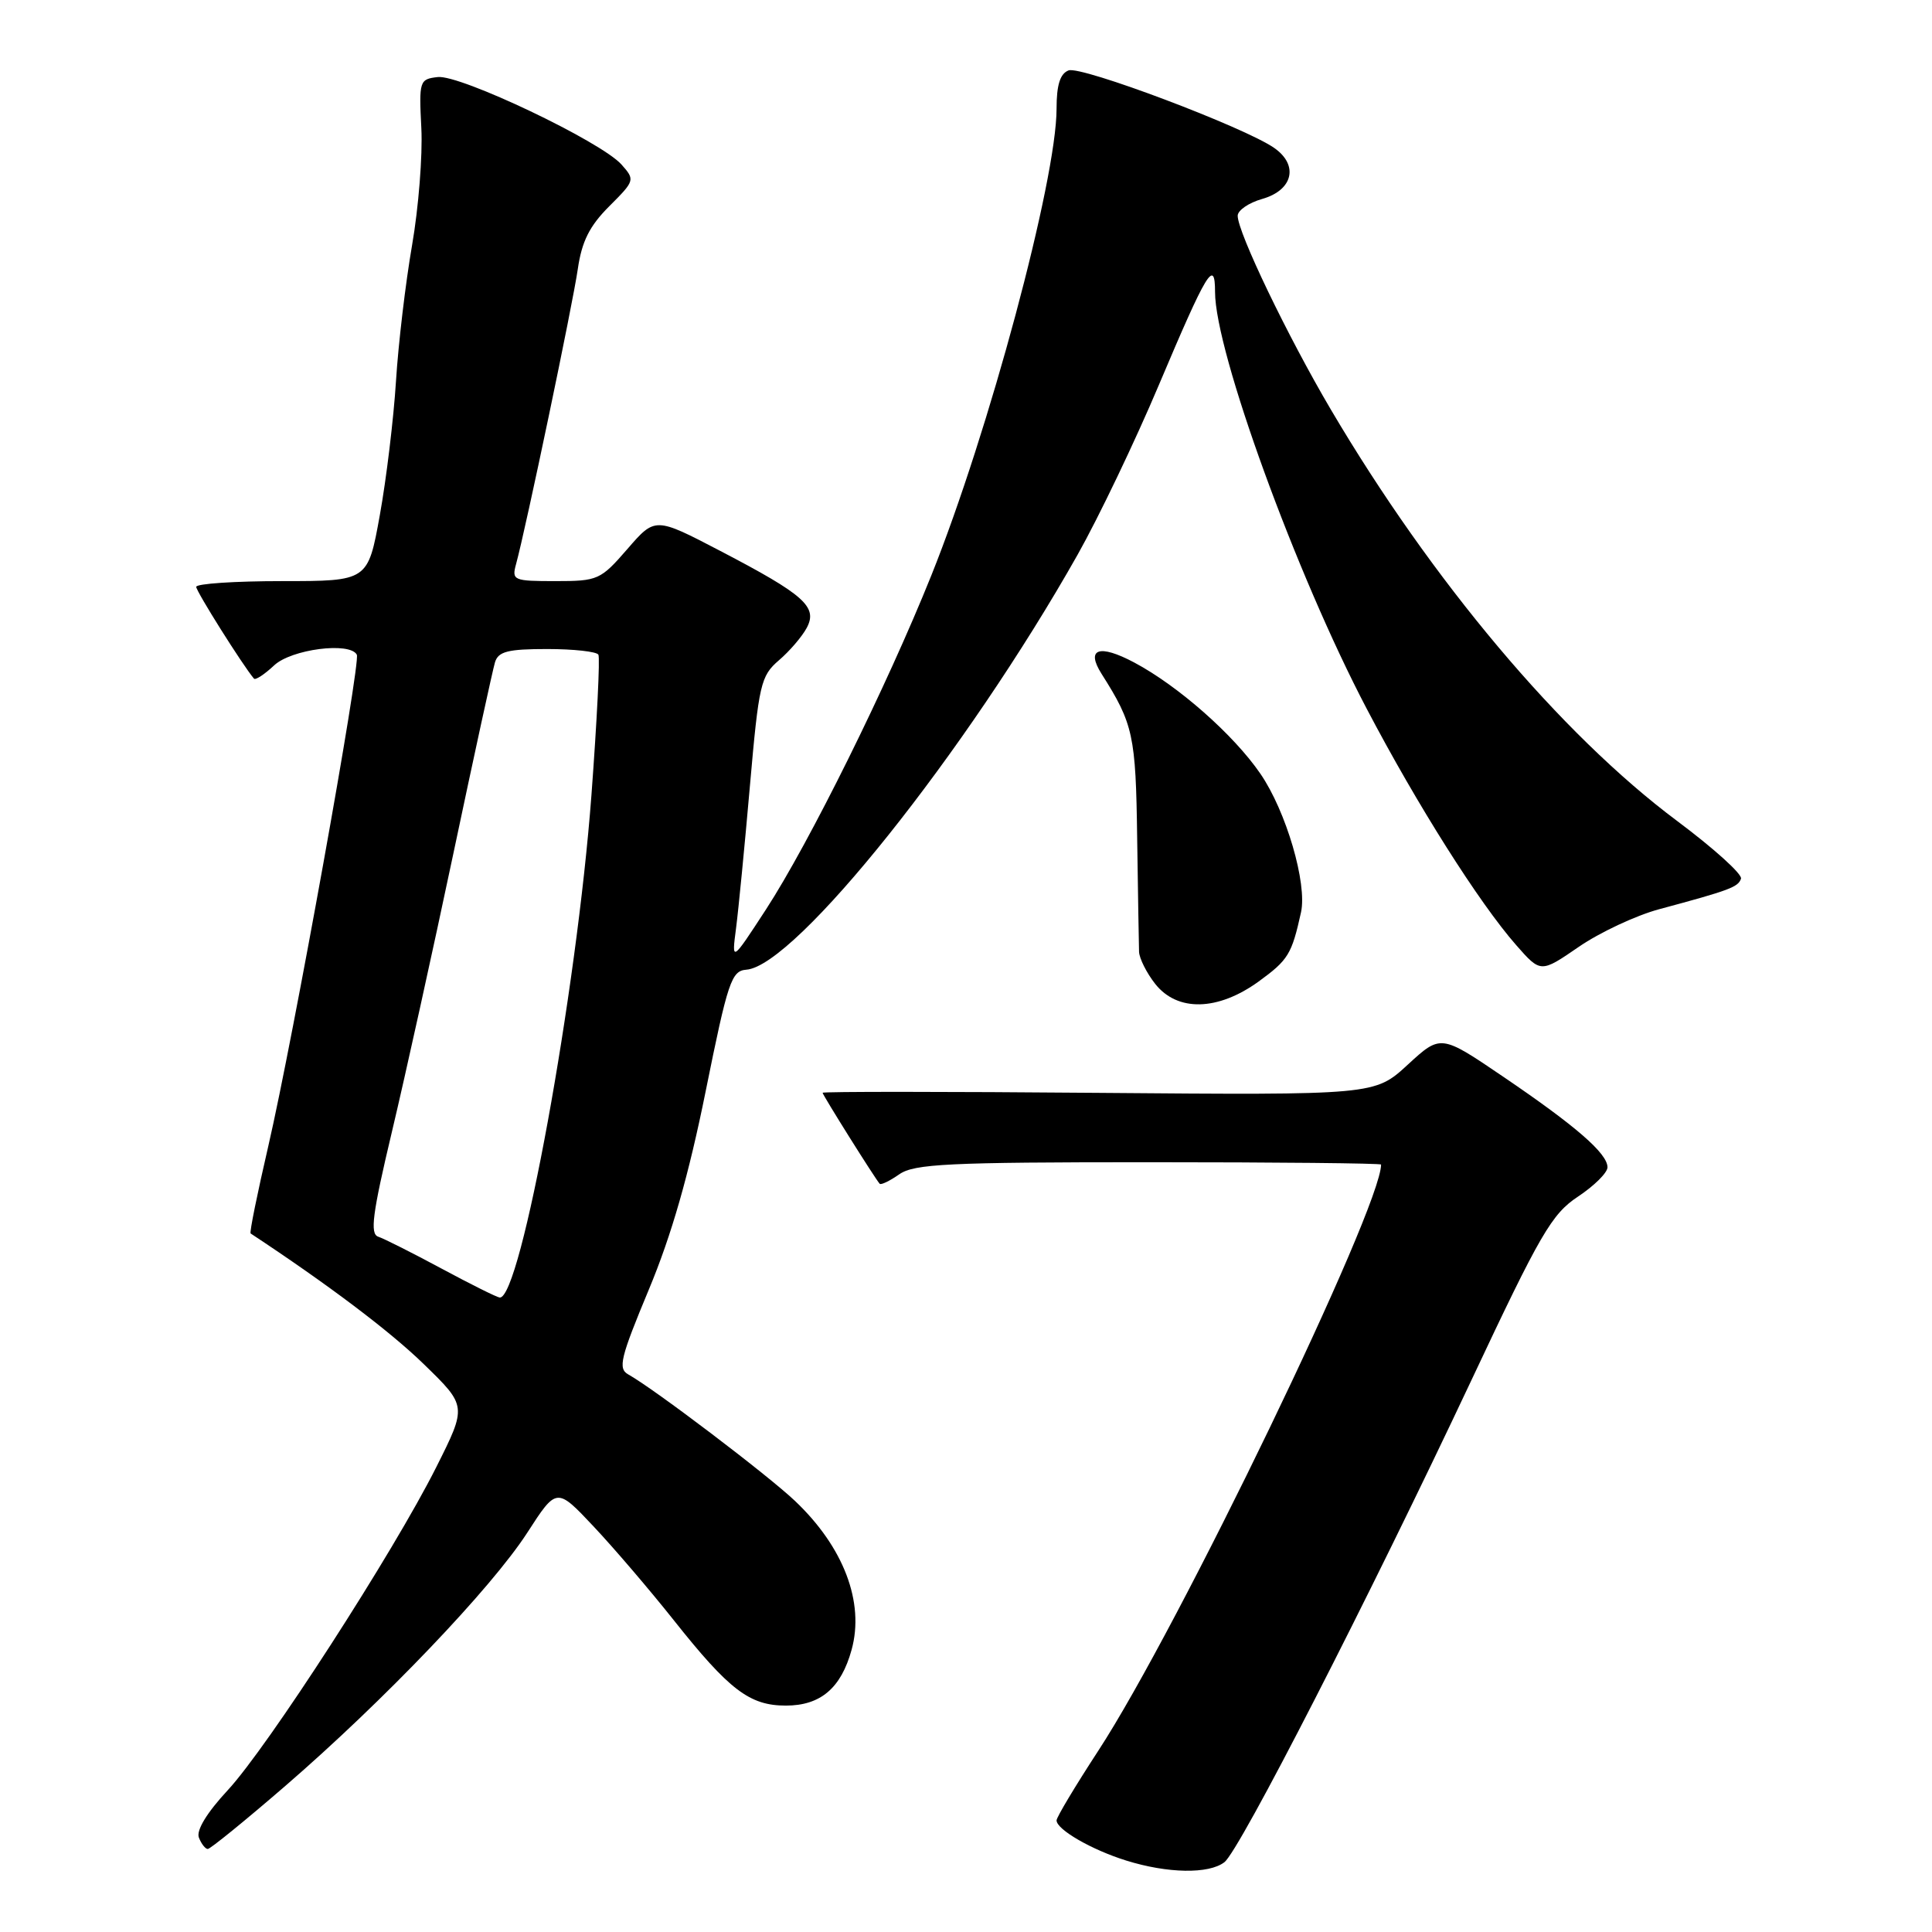 <?xml version="1.0" encoding="UTF-8" standalone="no"?>
<!DOCTYPE svg PUBLIC "-//W3C//DTD SVG 1.1//EN" "http://www.w3.org/Graphics/SVG/1.1/DTD/svg11.dtd" >
<svg xmlns="http://www.w3.org/2000/svg" xmlns:xlink="http://www.w3.org/1999/xlink" version="1.1" viewBox="0 0 256 256">
 <g >
 <path fill="currentColor"
d=" M 162.24 246.75 C 164.25 245.21 181.34 211.84 195.00 182.82 C 204.12 163.43 205.61 160.86 209.10 158.55 C 211.24 157.13 213.00 155.39 213.00 154.67 C 213.00 152.84 208.82 149.21 199.20 142.68 C 190.91 137.05 190.91 137.05 186.53 141.08 C 182.15 145.11 182.15 145.11 145.58 144.81 C 125.46 144.64 109.00 144.63 109.00 144.80 C 109.00 145.09 115.94 156.16 116.56 156.85 C 116.73 157.05 117.90 156.48 119.16 155.60 C 121.14 154.22 125.61 154.00 152.22 154.00 C 169.15 154.00 183.00 154.14 183.00 154.31 C 183.00 160.04 156.12 215.77 145.53 231.98 C 142.49 236.64 140.00 240.79 140.00 241.21 C 140.00 242.42 144.63 245.10 149.22 246.53 C 154.72 248.25 160.18 248.34 162.24 246.75 Z  M 37.81 236.64 C 50.84 225.38 65.09 210.47 69.86 203.10 C 73.76 197.06 73.76 197.06 78.67 202.28 C 81.37 205.15 86.13 210.72 89.25 214.65 C 96.63 223.95 99.32 226.00 104.13 226.00 C 108.72 226.00 111.44 223.69 112.84 218.61 C 114.58 212.32 111.79 204.99 105.33 198.87 C 101.71 195.44 86.69 184.04 83.25 182.12 C 81.86 181.34 82.20 179.93 85.98 170.86 C 88.99 163.64 91.27 155.68 93.51 144.57 C 96.44 130.06 96.92 128.64 98.89 128.49 C 105.39 128.01 128.04 99.63 142.79 73.50 C 145.58 68.55 150.43 58.42 153.56 51.00 C 159.92 35.95 161.00 34.16 161.00 38.69 C 161.00 46.57 171.73 76.07 181.09 93.90 C 187.78 106.66 196.00 119.65 200.90 125.23 C 204.15 128.93 204.15 128.93 209.20 125.46 C 211.98 123.55 216.78 121.30 219.87 120.47 C 229.21 117.96 230.32 117.54 230.69 116.43 C 230.89 115.84 227.06 112.39 222.20 108.76 C 206.80 97.26 189.73 76.97 176.34 54.26 C 170.61 44.54 164.00 30.79 164.00 28.59 C 164.00 27.87 165.46 26.87 167.25 26.36 C 171.33 25.20 172.11 21.89 168.85 19.61 C 164.94 16.87 143.25 8.69 141.59 9.33 C 140.47 9.76 140.00 11.25 140.00 14.40 C 140.00 23.83 131.02 57.28 123.40 76.26 C 117.50 90.95 107.22 111.70 101.50 120.50 C 96.94 127.50 96.94 127.50 97.53 123.00 C 97.85 120.53 98.68 112.02 99.37 104.11 C 100.55 90.64 100.80 89.57 103.20 87.50 C 104.62 86.29 106.28 84.35 106.90 83.19 C 108.38 80.41 106.58 78.81 95.44 73.00 C 86.81 68.50 86.81 68.50 83.13 72.75 C 79.58 76.84 79.23 77.00 73.61 77.00 C 68.04 77.00 67.79 76.90 68.38 74.75 C 69.68 70.00 75.90 40.27 76.56 35.66 C 77.09 32.00 78.10 29.96 80.72 27.34 C 84.13 23.93 84.16 23.84 82.35 21.80 C 79.63 18.75 60.96 9.86 58.00 10.21 C 55.58 10.49 55.51 10.71 55.83 17.00 C 56.01 20.58 55.46 27.55 54.60 32.50 C 53.74 37.45 52.78 45.55 52.47 50.50 C 52.16 55.45 51.20 63.44 50.33 68.25 C 48.75 77.00 48.75 77.00 37.38 77.00 C 31.12 77.00 26.00 77.34 26.00 77.76 C 26.00 78.37 32.16 88.16 33.65 89.92 C 33.85 90.15 35.05 89.36 36.32 88.17 C 38.60 86.02 46.36 85.02 47.28 86.75 C 47.83 87.77 38.82 137.73 35.55 151.87 C 34.10 158.13 33.04 163.33 33.21 163.44 C 43.46 170.20 51.72 176.43 56.18 180.78 C 61.87 186.31 61.87 186.31 57.81 194.40 C 52.17 205.65 35.46 231.53 30.16 237.23 C 27.42 240.18 25.99 242.53 26.35 243.48 C 26.67 244.31 27.21 245.00 27.53 245.00 C 27.86 245.00 32.49 241.24 37.81 236.64 Z  M 166.77 130.06 C 170.70 127.20 171.16 126.46 172.39 120.89 C 173.23 117.07 170.42 107.48 167.00 102.51 C 163.46 97.35 156.11 90.88 150.30 87.79 C 145.64 85.31 143.84 85.94 145.97 89.30 C 150.17 95.92 150.50 97.45 150.68 111.00 C 150.79 118.42 150.90 125.23 150.93 126.12 C 150.97 127.00 151.93 128.92 153.07 130.37 C 156.01 134.09 161.36 133.97 166.77 130.06 Z  M 58.50 168.09 C 54.65 166.02 50.88 164.12 50.12 163.87 C 49.00 163.50 49.34 160.86 51.93 149.97 C 53.69 142.58 57.36 125.95 60.09 113.02 C 62.82 100.08 65.30 88.71 65.59 87.75 C 66.03 86.32 67.31 86.00 72.51 86.00 C 76.01 86.00 79.07 86.34 79.29 86.75 C 79.52 87.16 79.10 95.53 78.37 105.34 C 76.41 131.52 68.98 172.21 66.21 171.93 C 65.82 171.89 62.35 170.16 58.50 168.09 Z "/>
</g>
</svg>